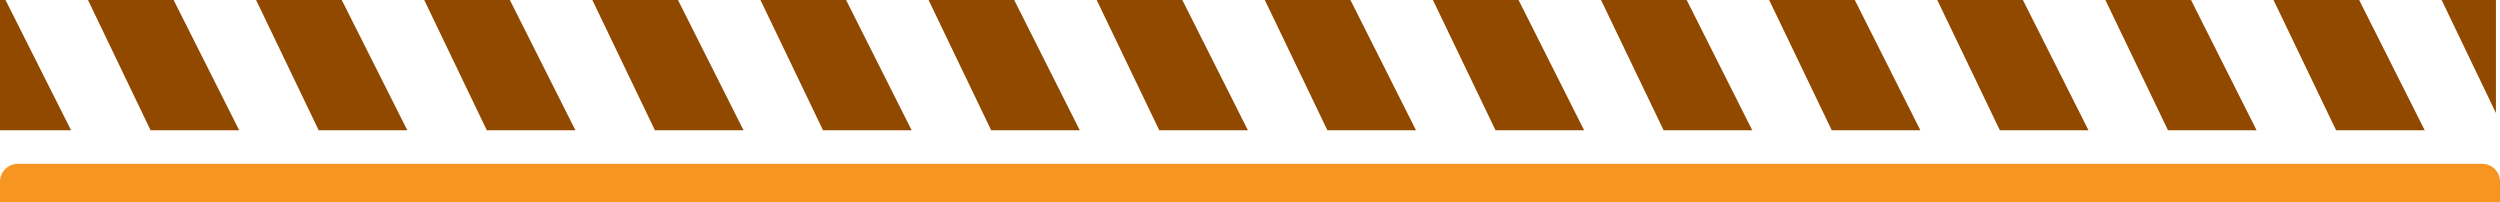 <?xml version="1.0" encoding="UTF-8" standalone="no"?>
<svg
   xmlns:dc="http://purl.org/dc/elements/1.1/"
   xmlns:cc="http://creativecommons.org/ns#"
   xmlns:rdf="http://www.w3.org/1999/02/22-rdf-syntax-ns#"
   xmlns:svg="http://www.w3.org/2000/svg"
   xmlns="http://www.w3.org/2000/svg"
   xmlns:sodipodi="http://sodipodi.sourceforge.net/DTD/sodipodi-0.dtd"
   xmlns:inkscape="http://www.inkscape.org/namespaces/inkscape"
   version="1.1"
   x="0px"
   y="0px"
   width="420"
   height="34"
   viewBox="-12.333 -3.833 420 34"
   preserveAspectRatio="none"
   id="svg38"
   sodipodi:docname="news_header.svg"
   inkscape:version="0.92.5 (2060ec1f9f, 2020-04-08)">
  <sodipodi:namedview
     pagecolor="#ffffff"
     bordercolor="#666666"
     borderopacity="1"
     objecttolerance="10"
     gridtolerance="10"
     guidetolerance="10"
     inkscape:pageopacity="0"
     inkscape:pageshadow="2"
     inkscape:window-width="1879"
     inkscape:window-height="982"
     id="namedview40"
     showgrid="false"
     inkscape:zoom="8.092092"
     inkscape:cx="32.788983"
     inkscape:cy="-9.8254213"
     inkscape:window-x="48"
     inkscape:window-y="27"
     inkscape:window-maximized="0"
     inkscape:current-layer="svg38" />
  <defs
     id="defs2" />
  <path
     d="m 407.667,57.183 c 0,1.648 -1.339,2.984 -2.99,2.984 H -9.342 C -10.994,60.167 -12.333,58.831 -12.333,57.183 V 26.675 c 0,-1.647 1.339,-2.984 2.991,-2.984 H 404.676 c 1.652,0 2.99,1.337 2.99,2.984 v 30.507 z"
     id="path4"
     inkscape:connector-curvature="0"
     style="fill:#f79523;stroke-width:0.996" />
  <polygon
     points="0,22 11.991,22 0.928,0 0,0 "
     id="polygon6"
     transform="matrix(0.996,0,0,0.995,-12.333,-3.833)"
     style="fill:#914900;fill-opacity:1" />
  <polygon
     points="25.4,22 40.348,22 29.285,0 14.841,0 "
     id="polygon8"
     transform="matrix(0.996,0,0,0.995,-12.333,-3.833)"
     style="fill:#914900;fill-opacity:1" />
  <polygon
     points="53.757,22 68.705,22 57.643,0 43.197,0 "
     id="polygon10"
     transform="matrix(0.996,0,0,0.995,-12.333,-3.833)"
     style="fill:#914900;fill-opacity:1" />
  <polygon
     points="82.115,22 97.062,22 86,0 71.555,0 "
     id="polygon12"
     transform="matrix(0.996,0,0,0.995,-12.333,-3.833)"
     style="fill:#914900;fill-opacity:1" />
  <polygon
     points="110.472,22 125.419,22 114.357,0 99.912,0 "
     id="polygon14"
     transform="matrix(0.996,0,0,0.995,-12.333,-3.833)"
     style="fill:#914900;fill-opacity:1" />
  <polygon
     points="138.829,22 153.776,22 142.714,0 128.27,0 "
     id="polygon16"
     transform="matrix(0.996,0,0,0.995,-12.333,-3.833)"
     style="fill:#914900;fill-opacity:1" />
  <polygon
     points="167.186,22 182.134,22 171.071,0 156.626,0 "
     id="polygon18"
     transform="matrix(0.996,0,0,0.995,-12.333,-3.833)"
     style="fill:#914900;fill-opacity:1" />
  <polygon
     points="195.543,22 210.491,22 199.429,0 184.983,0 "
     id="polygon20"
     transform="matrix(0.996,0,0,0.995,-12.333,-3.833)"
     style="fill:#914900;fill-opacity:1" />
  <polygon
     points="223.9,22 238.848,22 227.785,0 213.341,0 "
     id="polygon22"
     transform="matrix(0.996,0,0,0.995,-12.333,-3.833)"
     style="fill:#914900;fill-opacity:1" />
  <polygon
     points="252.258,22 267.204,22 256.143,0 241.698,0 "
     id="polygon24"
     transform="matrix(0.996,0,0,0.995,-12.333,-3.833)"
     style="fill:#914900;fill-opacity:1" />
  <polygon
     points="280.614,22 295.562,22 284.5,0 270.055,0 "
     id="polygon26"
     transform="matrix(0.996,0,0,0.995,-12.333,-3.833)"
     style="fill:#914900;fill-opacity:1" />
  <polygon
     points="308.972,22 323.919,22 312.857,0 298.412,0 "
     id="polygon28"
     transform="matrix(0.996,0,0,0.995,-12.333,-3.833)"
     style="fill:#914900;fill-opacity:1" />
  <polygon
     points="337.329,22 352.275,22 341.214,0 326.77,0 "
     id="polygon30"
     transform="matrix(0.996,0,0,0.995,-12.333,-3.833)"
     style="fill:#914900;fill-opacity:1" />
  <polygon
     points="365.686,22 380.633,22 369.571,0 355.126,0 "
     id="polygon32"
     transform="matrix(0.996,0,0,0.995,-12.333,-3.833)"
     style="fill:#914900;fill-opacity:1" />
  <polygon
     points="394.043,22 408.99,22 397.929,0 383.483,0 "
     id="polygon34"
     transform="matrix(0.996,0,0,0.995,-12.333,-3.833)"
     style="fill:#914900;fill-opacity:1" />
  <polygon
     points="411.841,0 421,19.082 421,0 "
     id="polygon36"
     transform="matrix(0.996,0,0,0.995,-12.333,-3.833)"
     style="fill:#914900;fill-opacity:1" />
</svg>
